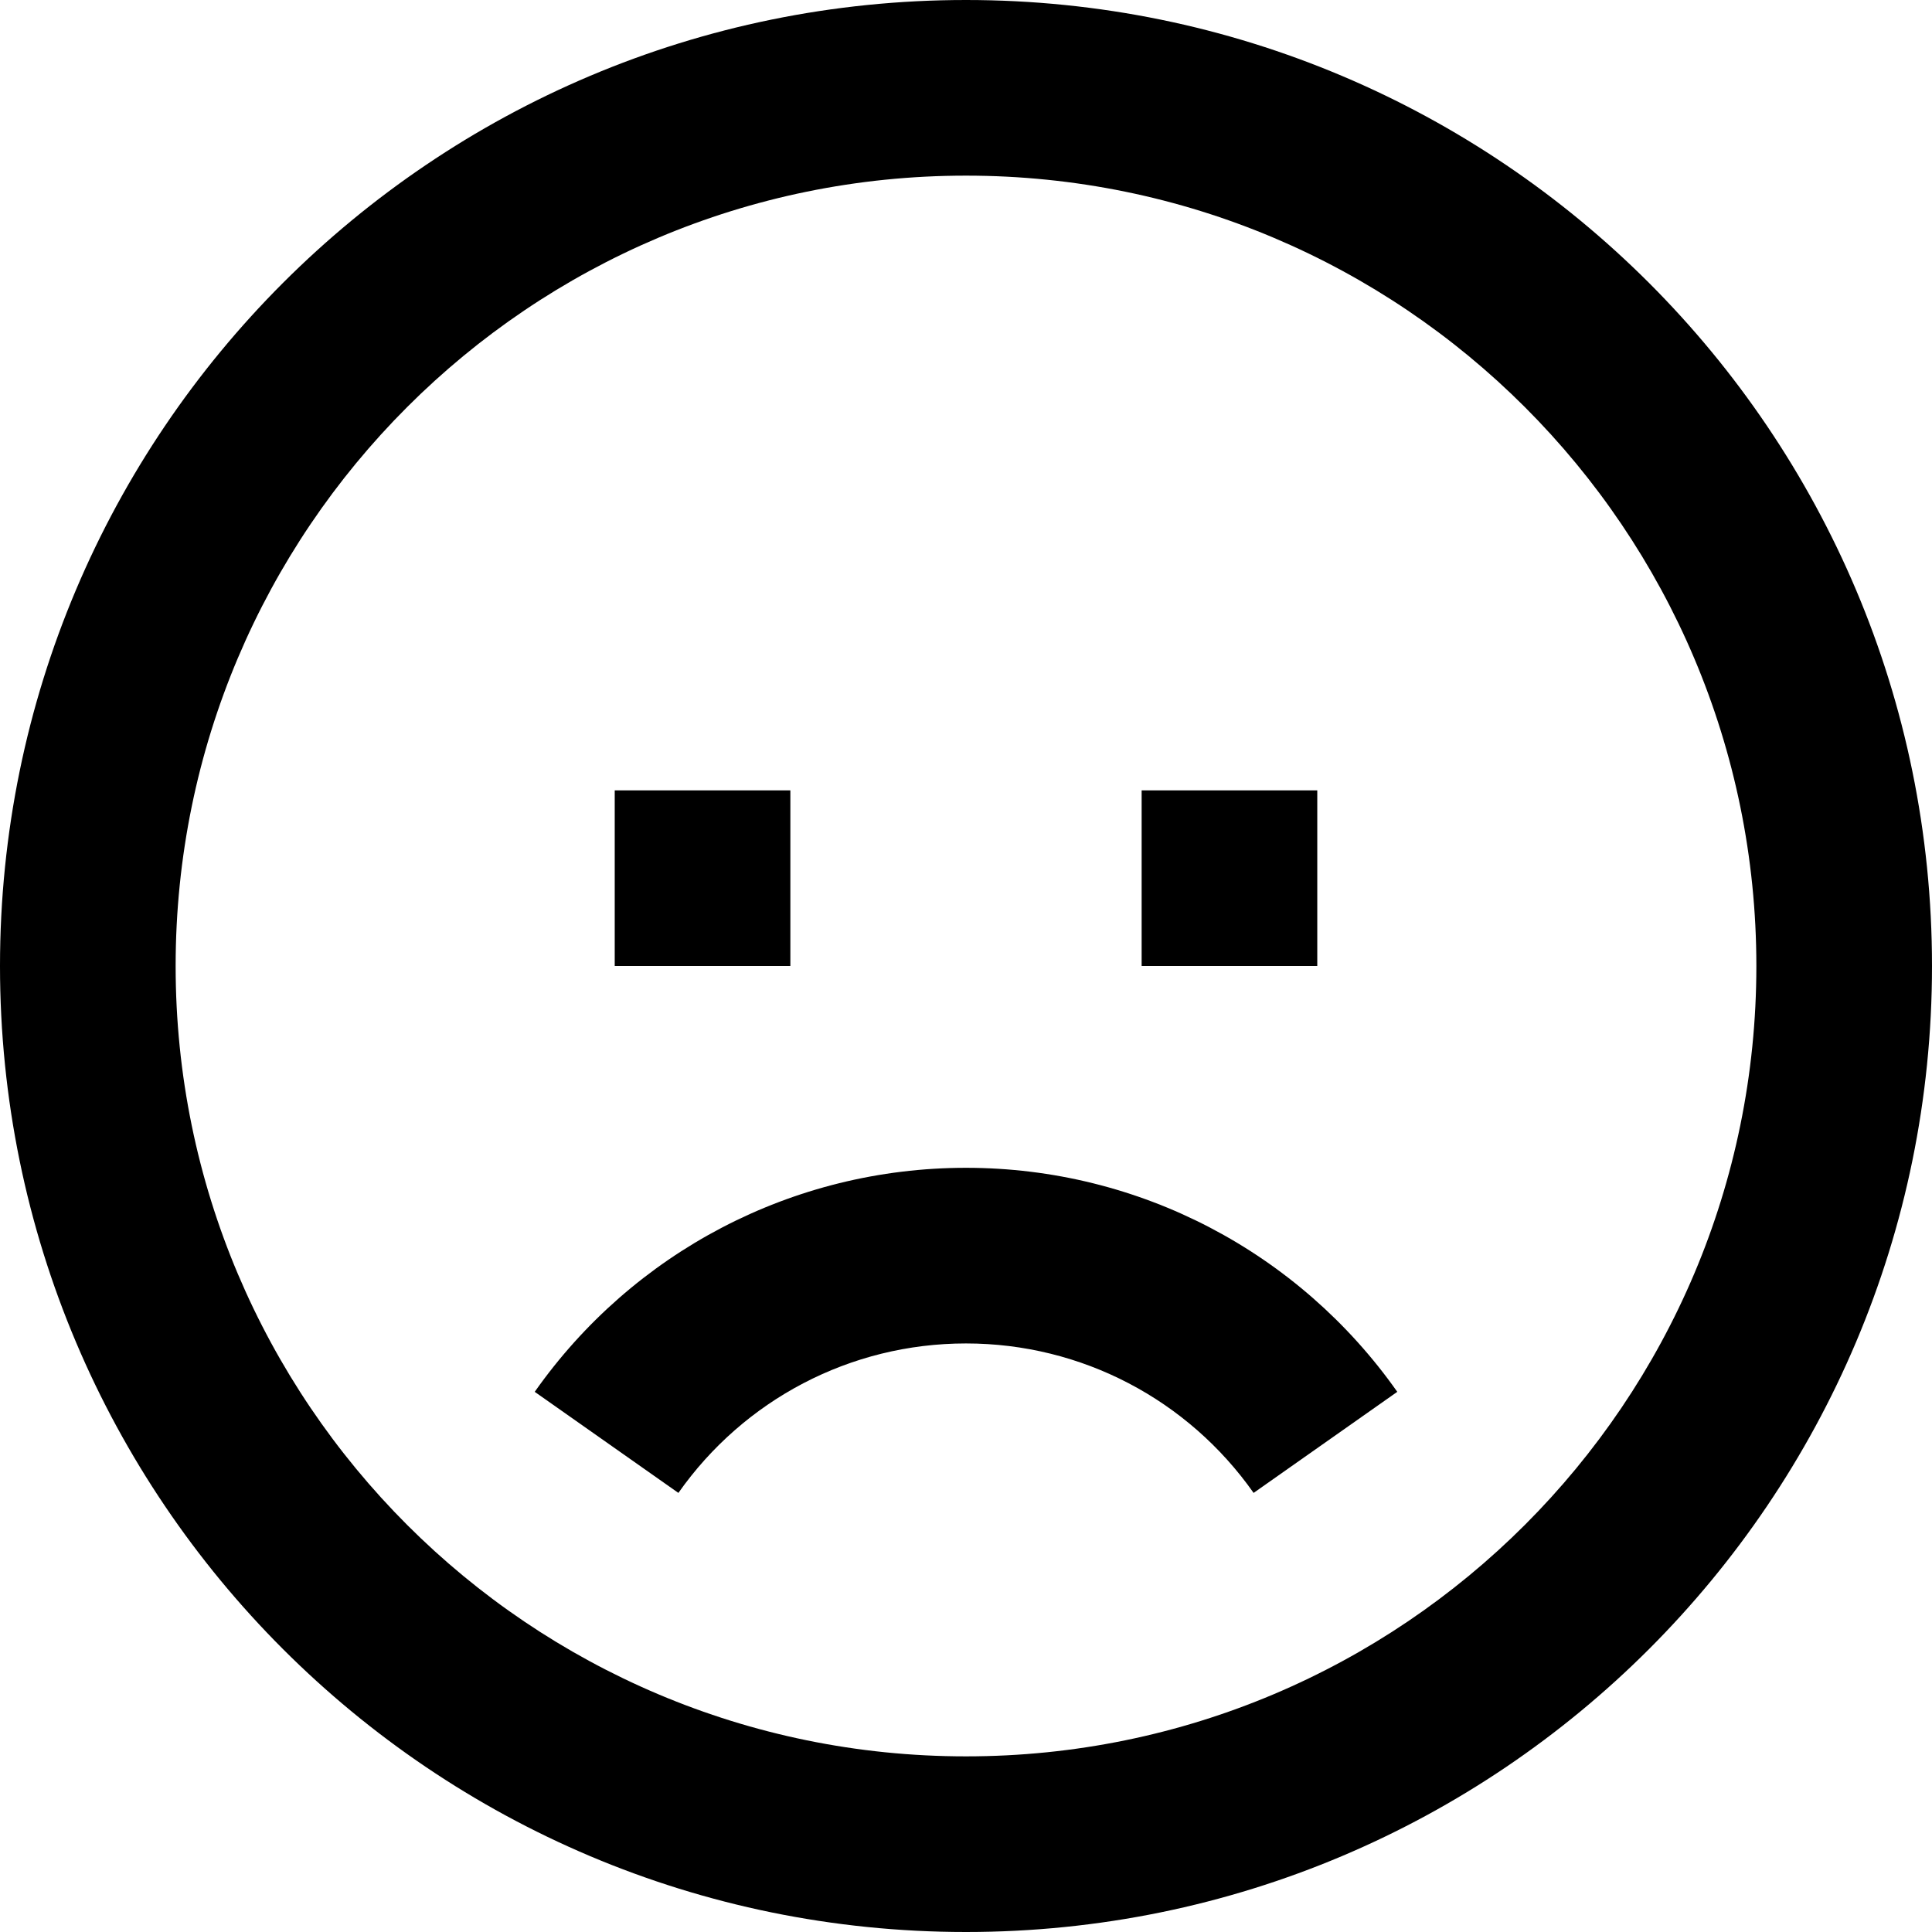 <svg width="22" height="22" viewBox="0 0 22 22" fill="none" xmlns="http://www.w3.org/2000/svg">
<path fill-rule="evenodd" clip-rule="evenodd" d="M11 22C4.925 22 0 17.075 0 11C0 4.925 4.925 0 11 0C17.075 0 22 4.925 22 11C22 17.075 17.075 22 11 22ZM11 20C15.971 20 20 15.971 20 11C20 6.029 15.971 2 11 2C6.029 2 2 6.029 2 11C2 15.971 6.029 20 11 20ZM11 15.298C12.319 15.298 13.529 15.94 14.275 17L15.911 15.849C14.794 14.263 12.978 13.298 11 13.298C9.022 13.298 7.205 14.263 6.089 15.849L7.725 17C8.471 15.94 9.681 15.298 11 15.298ZM13 11V9H15V11H13ZM7 9V11H9V9H7Z" fill="black"/>
</svg>
